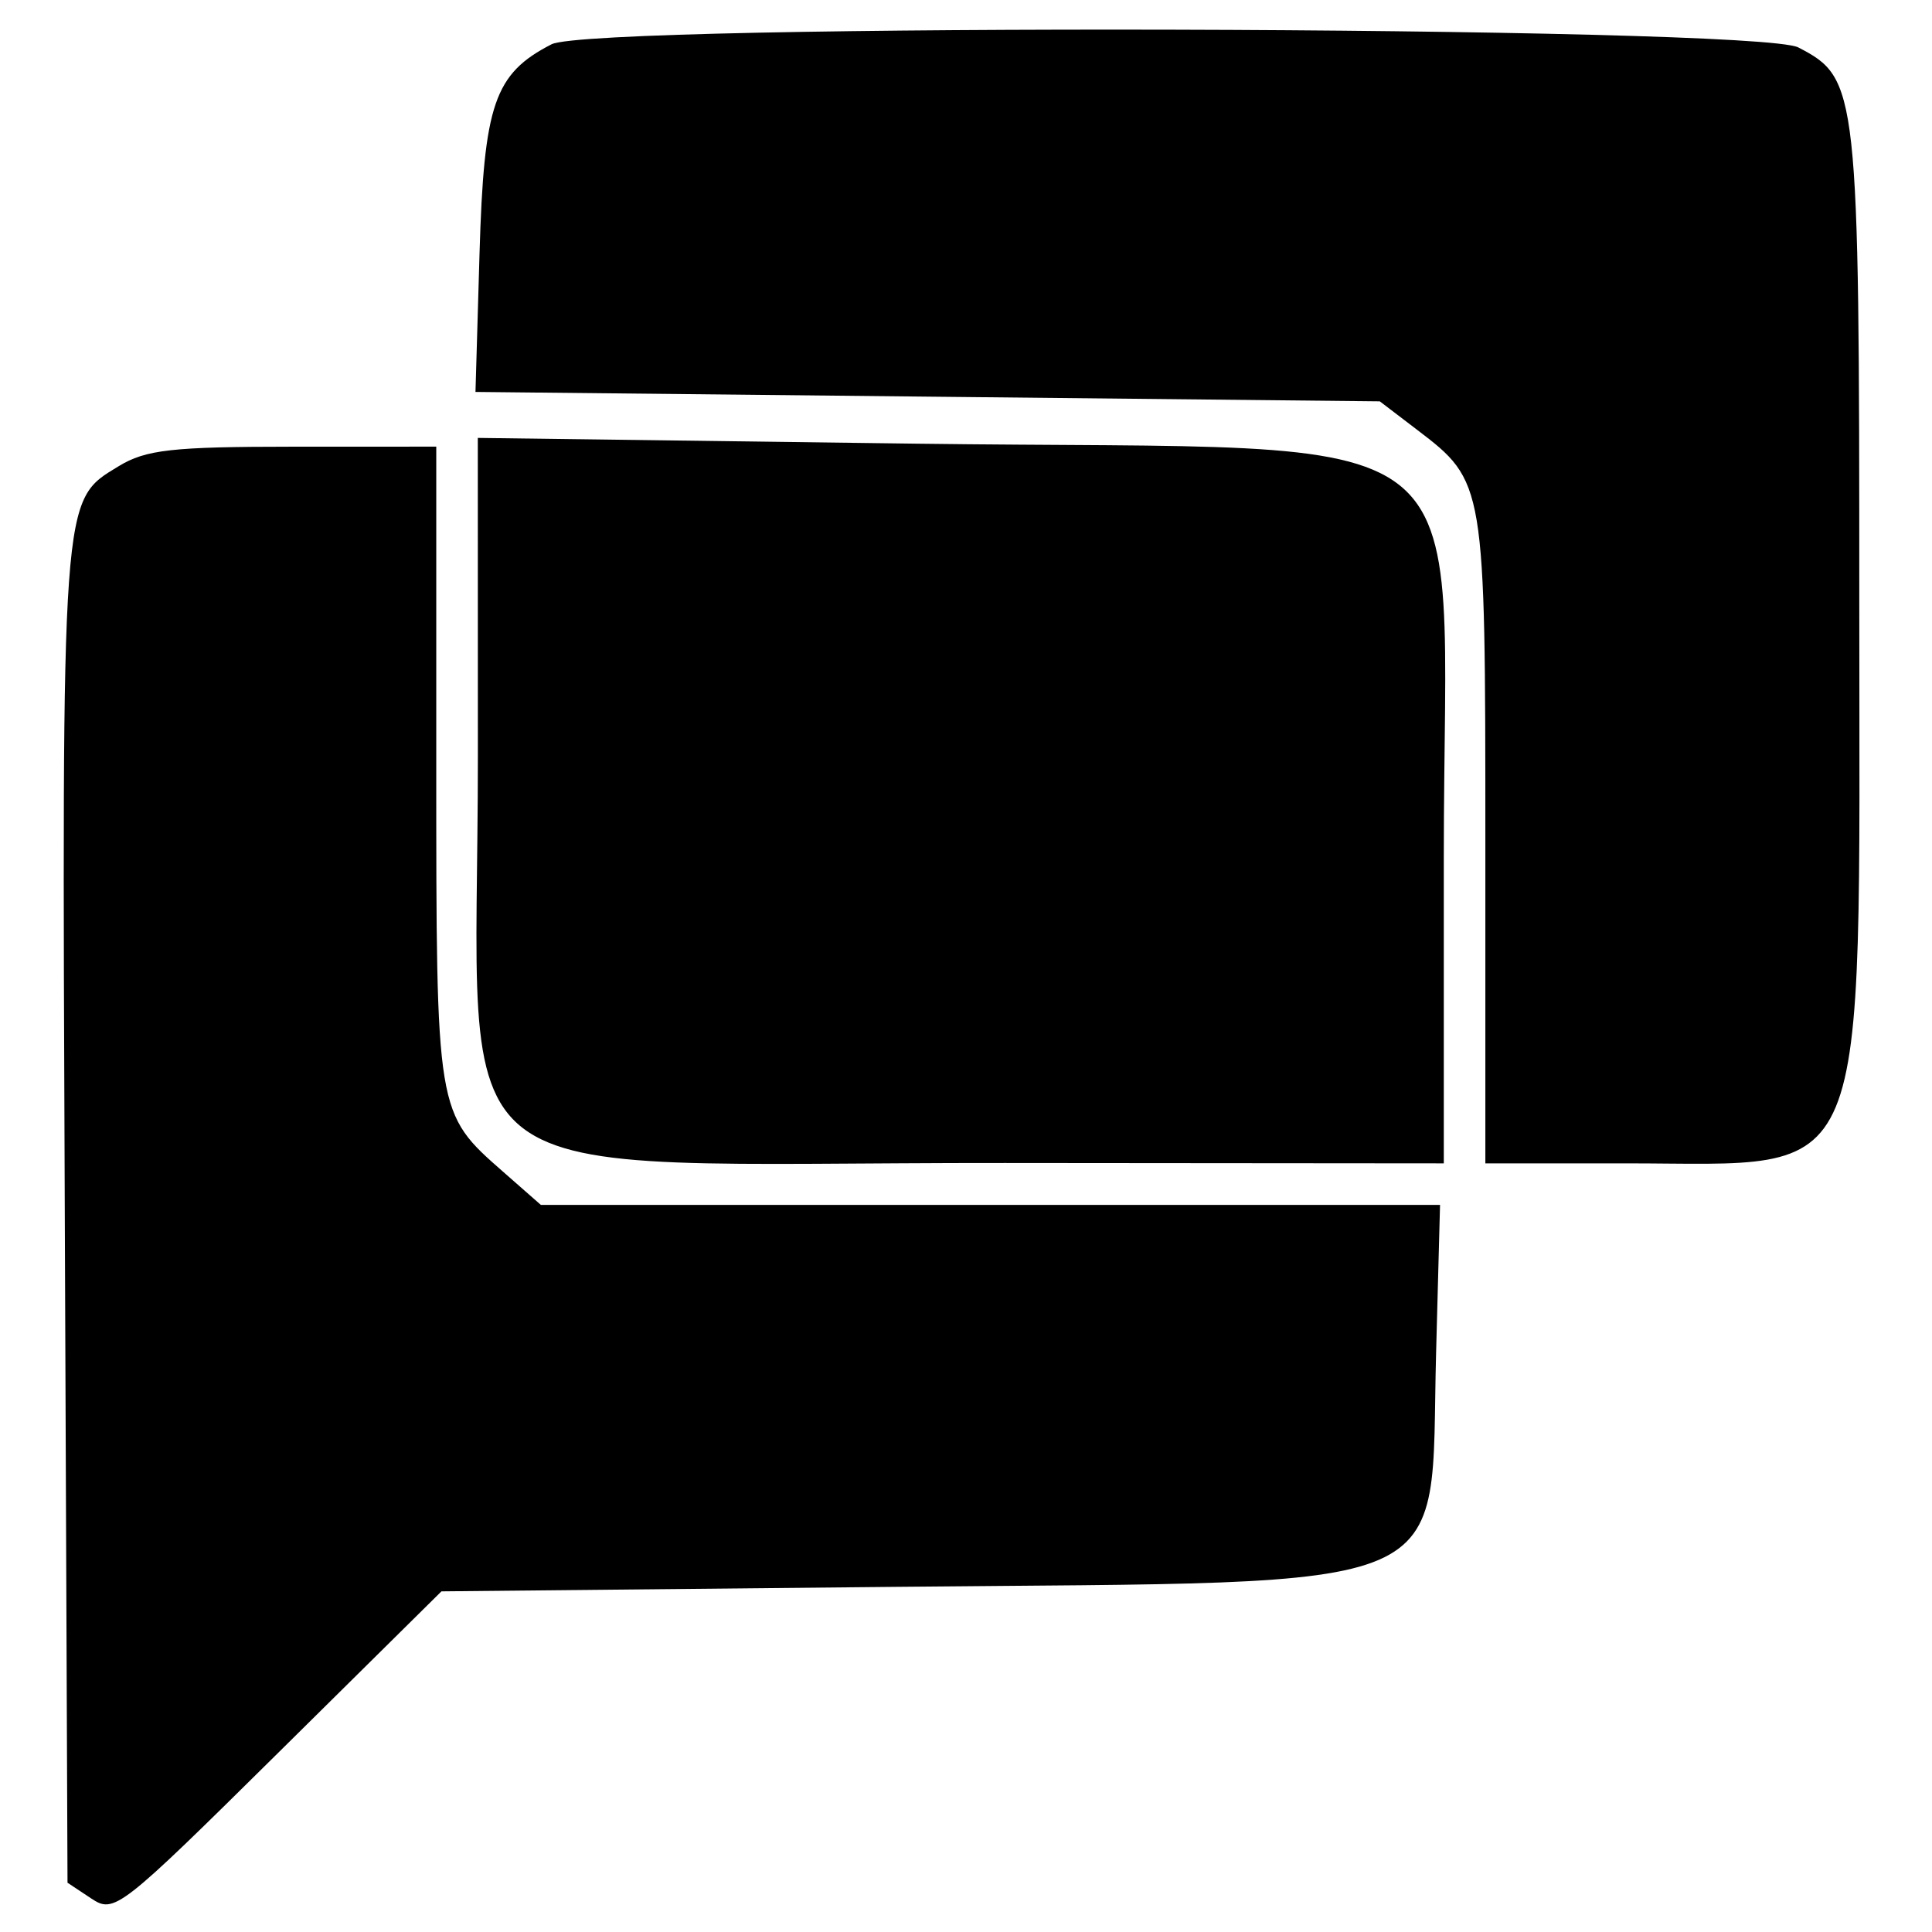 <svg xmlns="http://www.w3.org/2000/svg" width="400" height="400" viewBox="0, 0, 400,400">
<g>
<path d="M114.186 9.171 C 102.343 15.258,100.186 21.527,99.281 52.479 L 98.443 81.146 192.057 82.120 L 285.672 83.094 293.376 88.970 C 307.481 99.729,307.527 100.003,307.527 174.087 L 307.527 240.860 336.666 240.860 C 388.069 240.860,384.946 248.368,384.946 124.769 C 384.946 18.294,384.720 16.233,372.319 9.820 C 363.648 5.336,122.826 4.731,114.186 9.171 M98.939 156.623 C 98.959 249.649,87.333 240.683,208.065 240.784 L 298.925 240.860 298.925 177.207 C 298.925 84.431,310.452 93.445,189.785 91.859 L 98.925 90.665 98.939 156.623 M24.560 96.528 C 12.635 103.800,12.804 101.444,13.415 251.351 L 13.978 389.798 18.890 393.059 C 23.671 396.234,24.699 395.433,57.600 362.897 L 91.398 329.474 184.946 328.544 C 304.426 327.357,295.971 331.001,297.328 280.108 L 298.145 249.462 205.061 249.462 L 111.978 249.462 104.266 242.692 C 90.260 230.394,90.323 230.773,90.323 158.171 L 90.323 92.473 60.753 92.481 C 35.617 92.488,30.190 93.095,24.560 96.528 " stroke="none" fill-rule="evenodd"></path>
</g>
</svg>